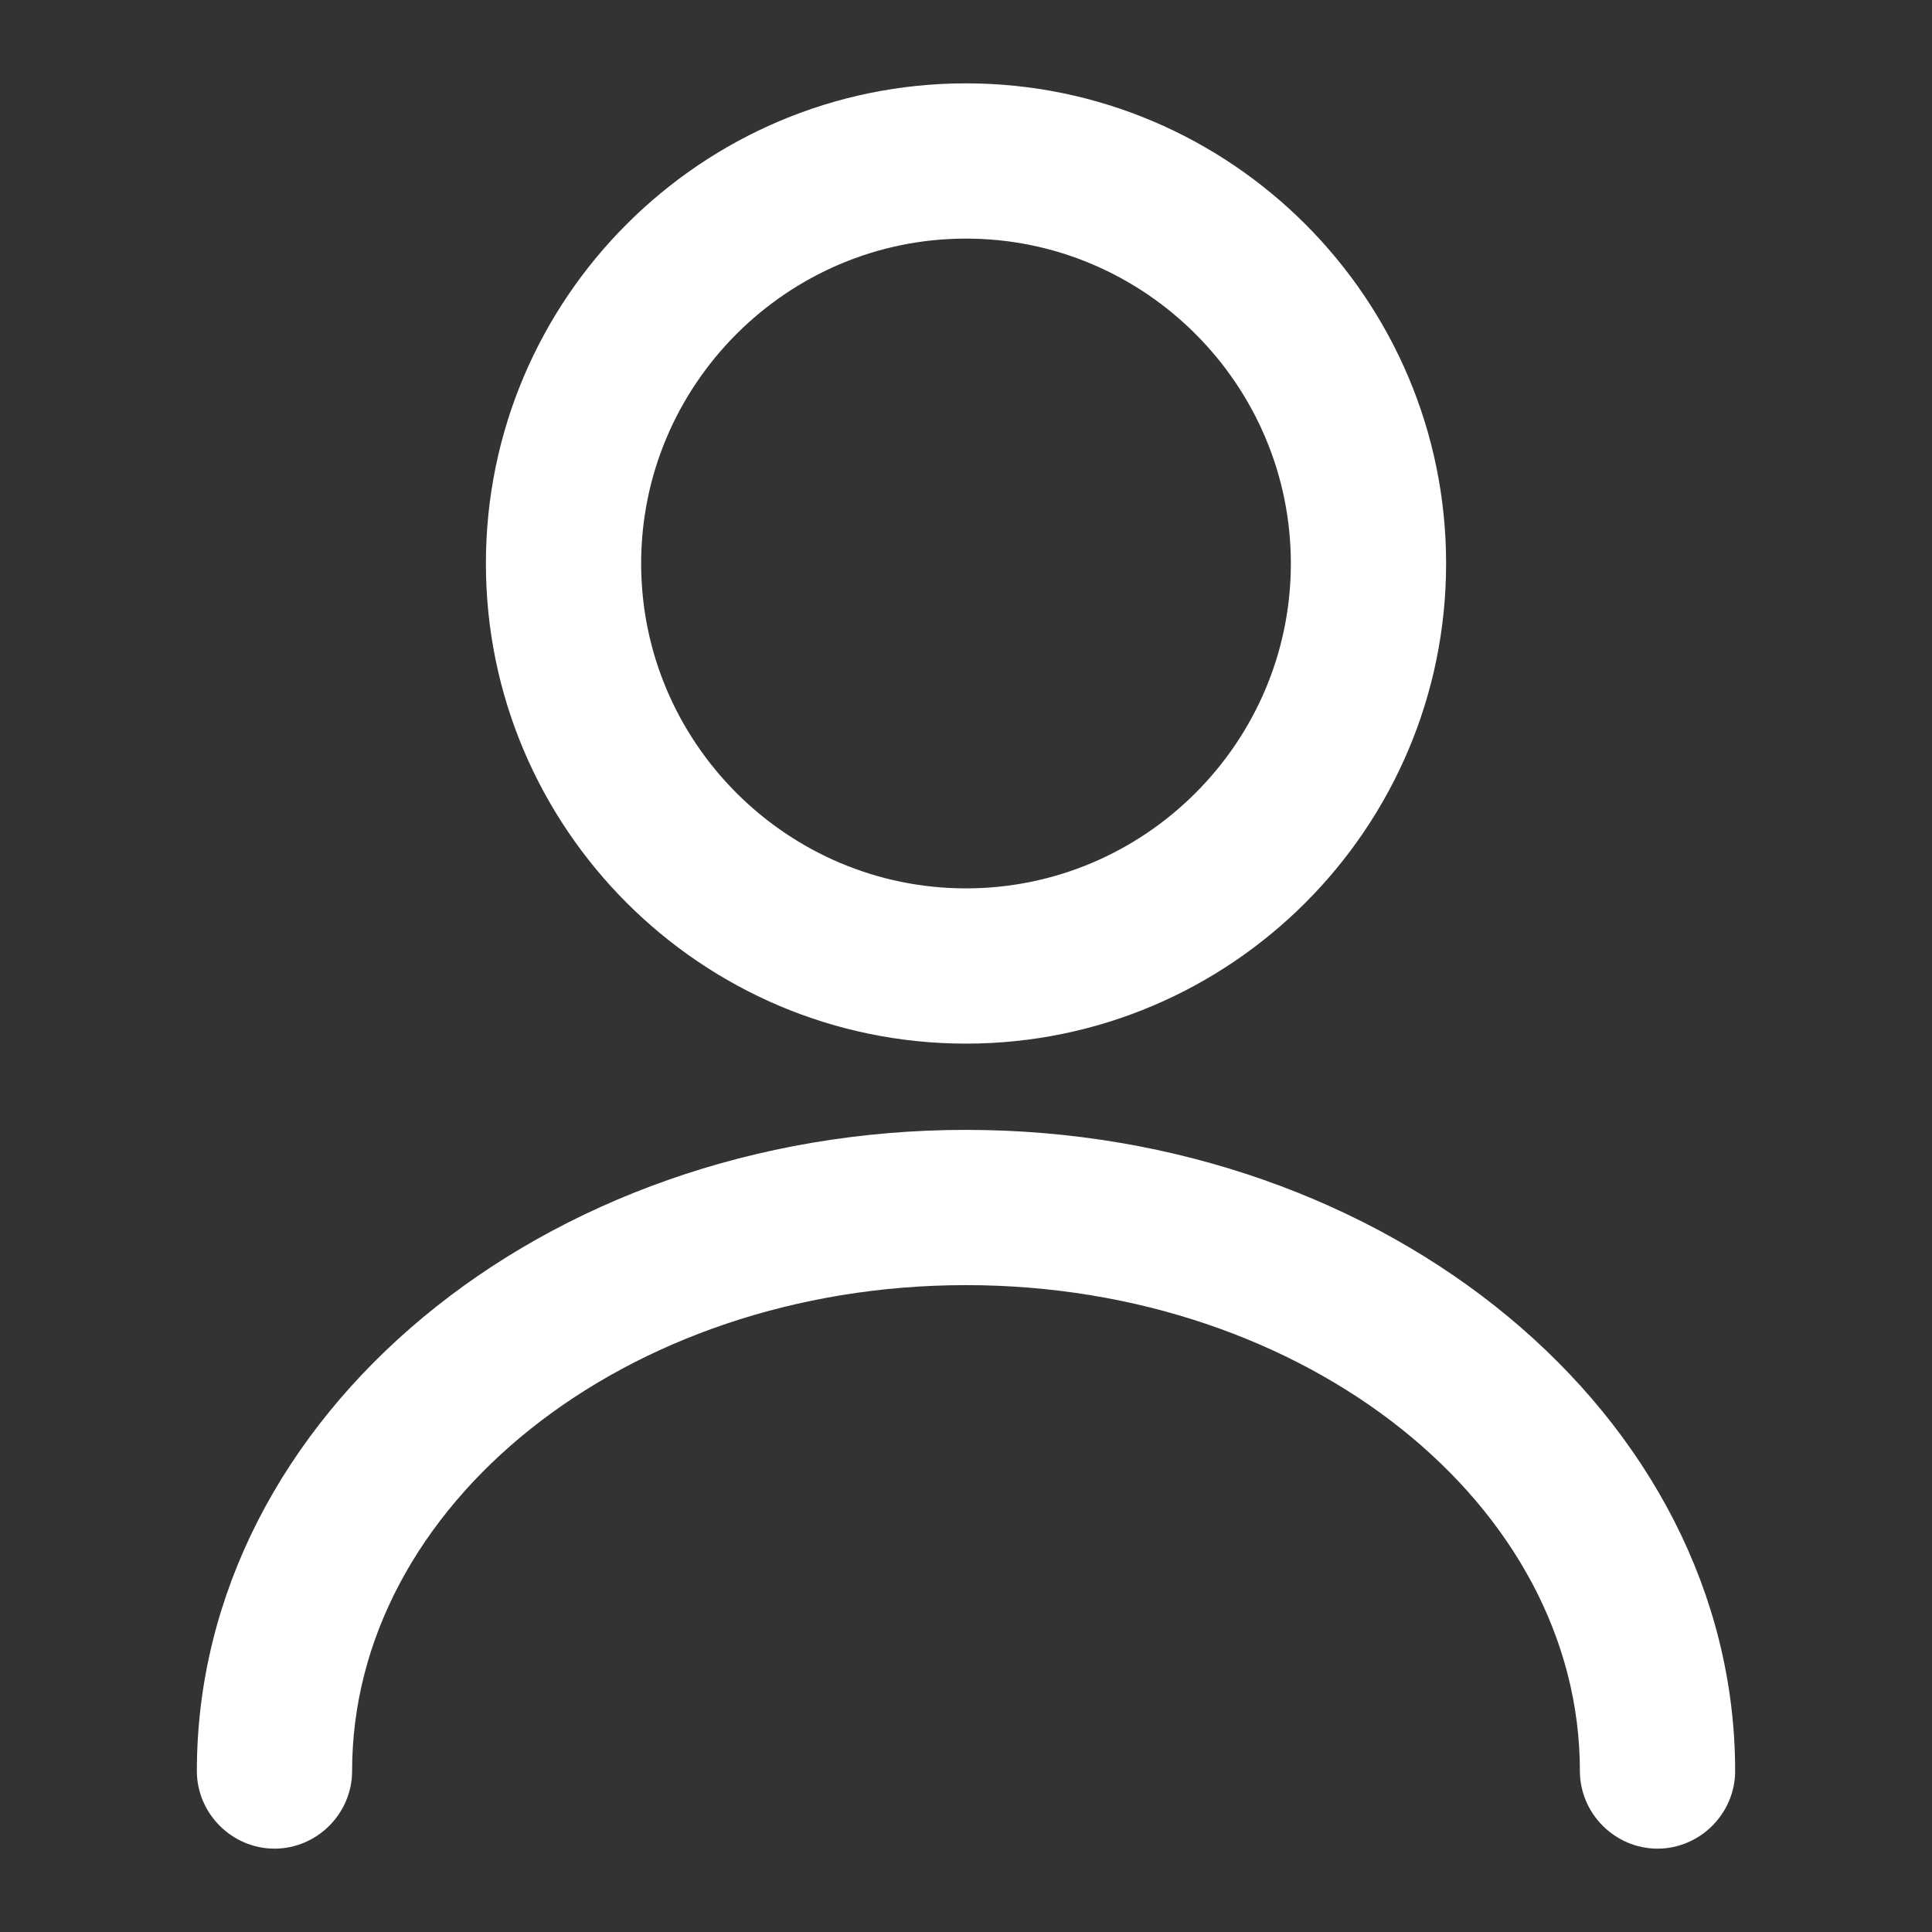 <svg width="28" height="28" viewBox="0 0 28 28" fill="none" xmlns="http://www.w3.org/2000/svg">
<rect x="0" y="0" width="28" height="28" fill="#333333" stroke="none"/>
<path d="M14 14.875C10.302 14.875 7.292 11.865 7.292 8.167C7.292 4.468 10.302 1.458 14 1.458C17.698 1.458 20.708 4.468 20.708 8.167C20.708 11.865 17.698 14.875 14 14.875ZM14 3.208C11.27 3.208 9.042 5.437 9.042 8.167C9.042 10.897 11.27 13.125 14 13.125C16.73 13.125 18.958 10.897 18.958 8.167C18.958 5.437 16.73 3.208 14 3.208ZM24.022 26.542C23.543 26.542 23.147 26.145 23.147 25.667C23.147 21.642 19.04 18.375 14 18.375C8.96 18.375 4.853 21.642 4.853 25.667C4.853 26.145 4.457 26.542 3.978 26.542C3.5 26.542 3.103 26.145 3.103 25.667C3.103 20.685 7.992 16.625 14 16.625C20.008 16.625 24.897 20.685 24.897 25.667C24.897 26.145 24.5 26.542 24.022 26.542Z" fill="white" stroke="white" stroke-width="0.5"/>
</svg>
